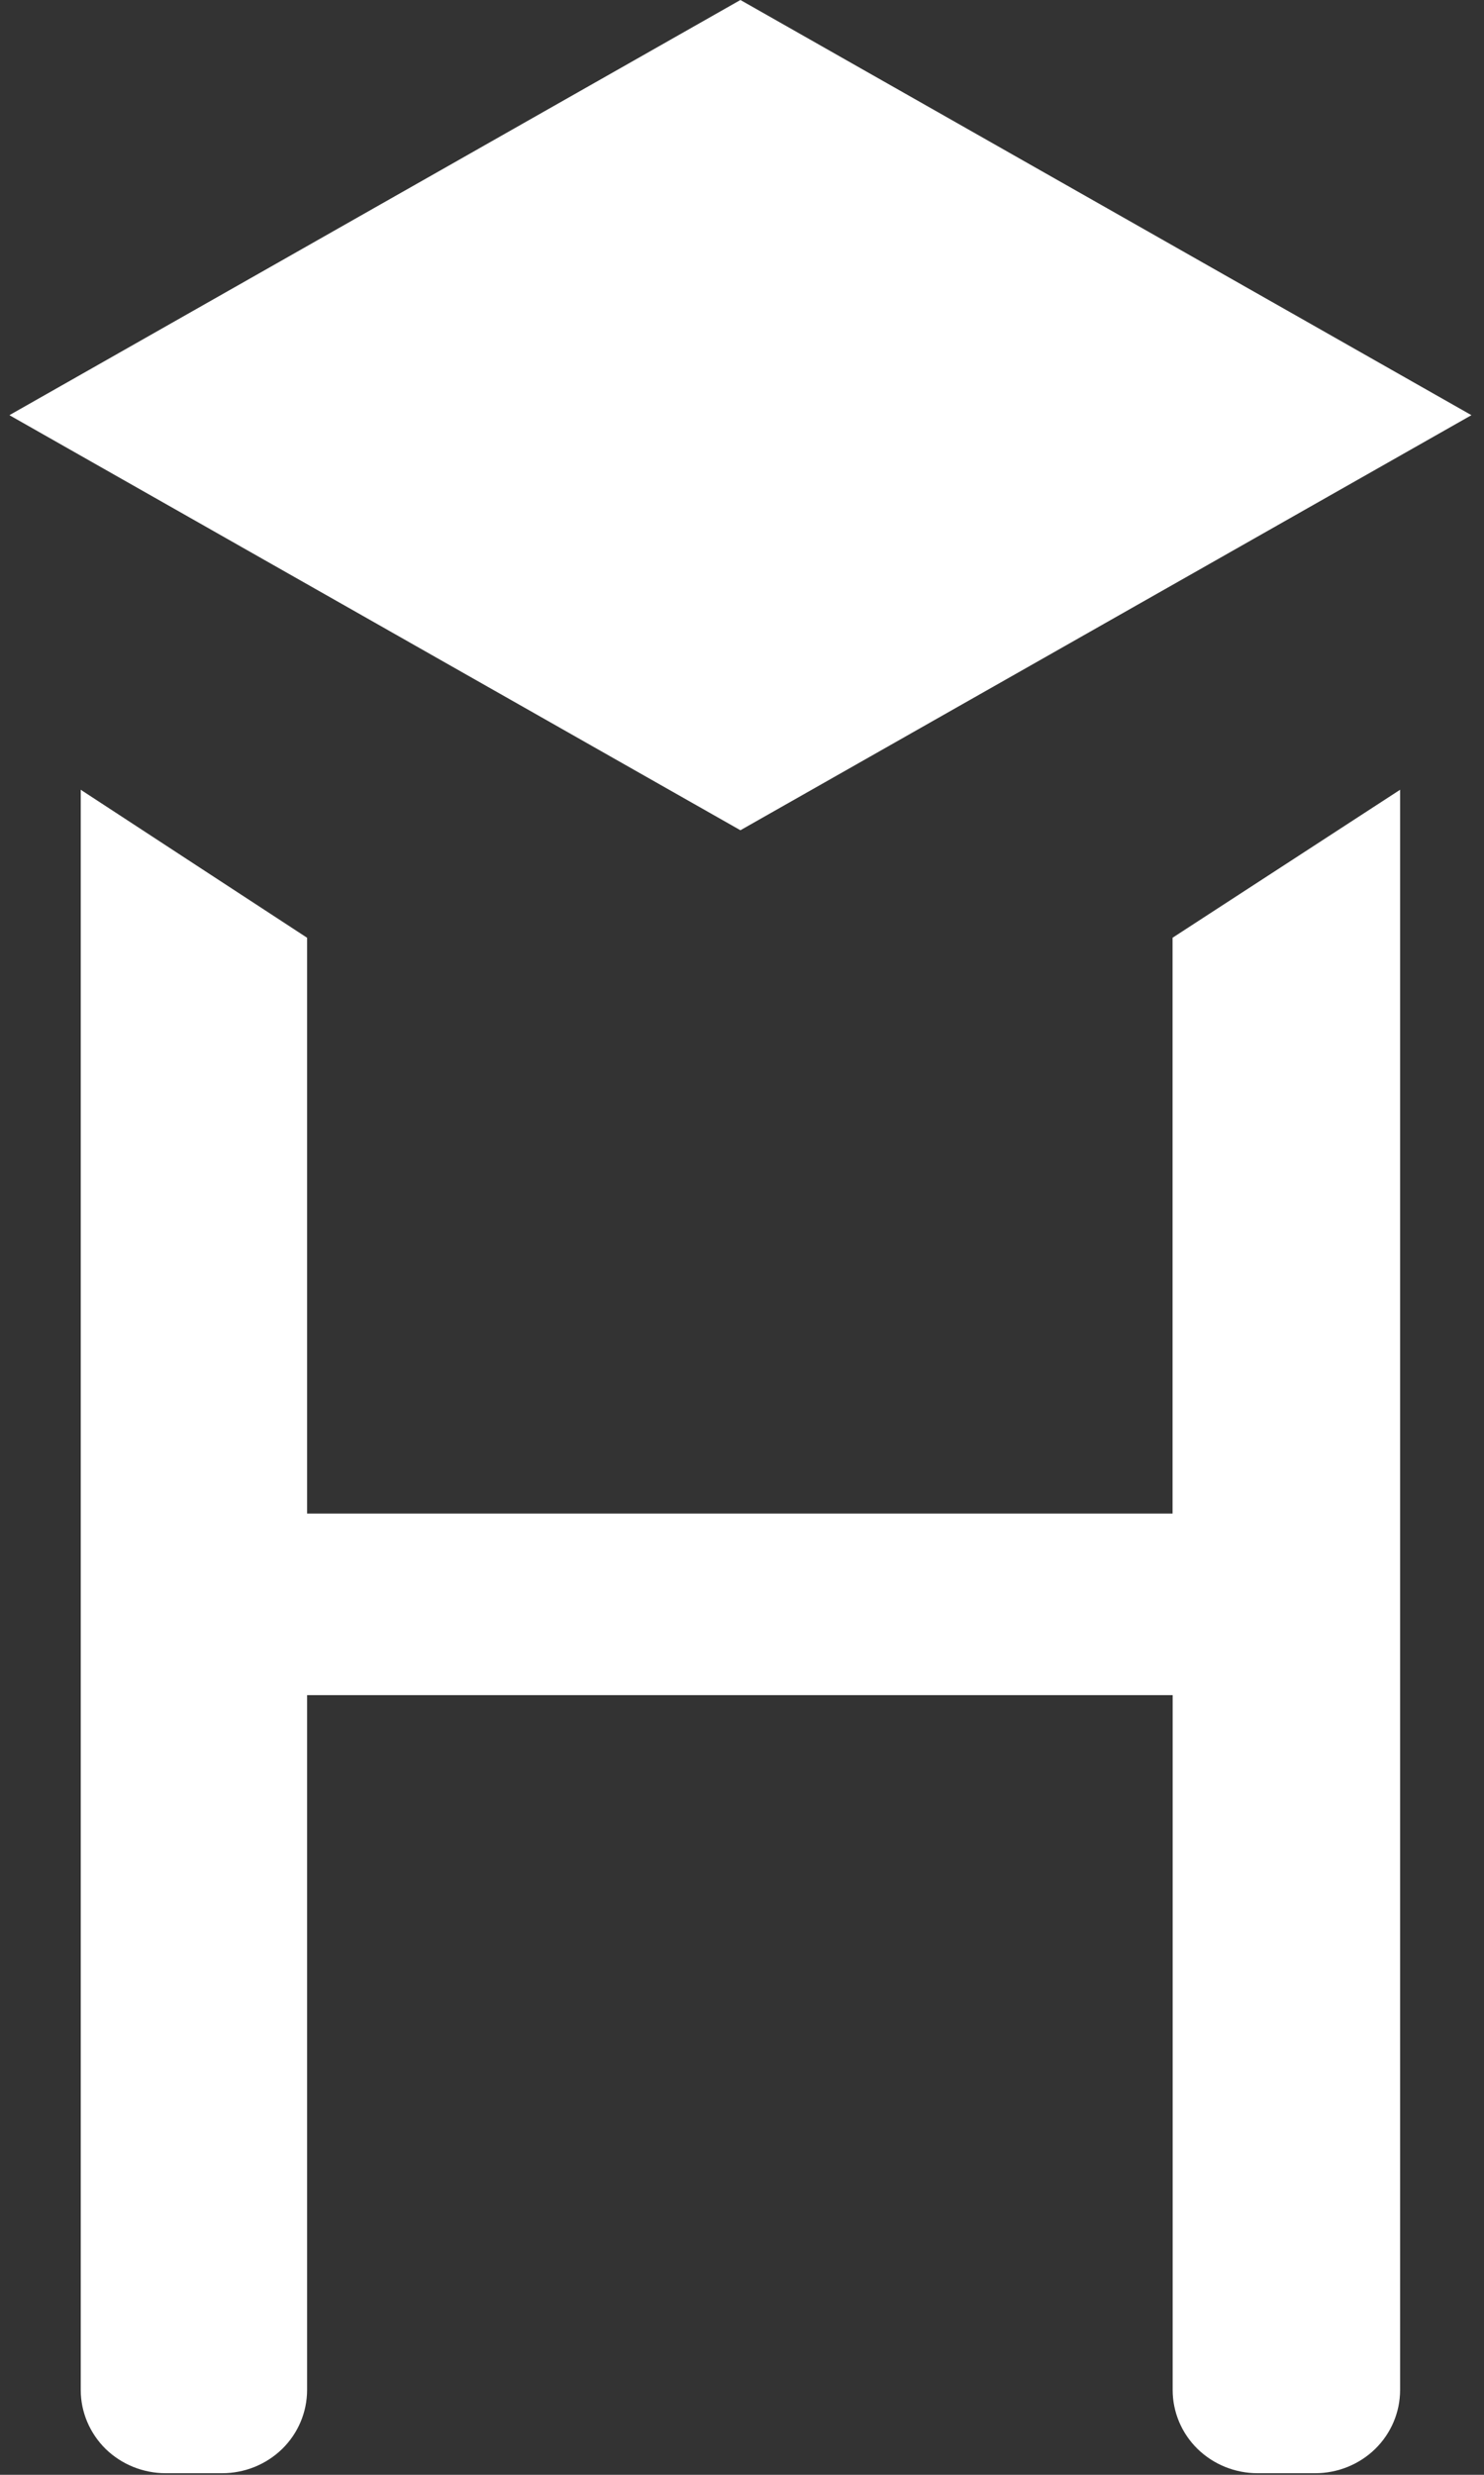 <svg width="15" height="25" viewBox="0 0 15 25" fill="none" xmlns="http://www.w3.org/2000/svg">
<rect x="0" y="0" width="15" height="25" fill="#333333" stroke="none"/>
<g id="logo" clip-path="url(#clip0_5101_704)">
<g id="Group">
<path id="svg 1" d="M13.294 24.984H12.711C12.483 24.984 12.265 24.895 12.104 24.738C11.943 24.58 11.853 24.366 11.853 24.143V17.124H3.104V24.143C3.104 24.366 3.014 24.58 2.853 24.738C2.692 24.895 2.474 24.984 2.246 24.984H1.674C1.447 24.984 1.228 24.895 1.067 24.738C0.907 24.58 0.816 24.366 0.816 24.143V7.978L3.104 9.473V15.29H11.852V9.473L14.152 7.978V24.143C14.152 24.366 14.062 24.58 13.901 24.738C13.74 24.895 13.522 24.984 13.294 24.984Z" fill="white"/>
<path id="svg 2" d="M0.095 4.194L7.484 8.387L14.873 4.194L7.484 0L0.095 4.194Z" fill="white"/>
</g>
</g>
<defs>
<clipPath id="clip0_5101_704">
<rect width="15" height="25" fill="white"/>
</clipPath>
</defs>
</svg>
